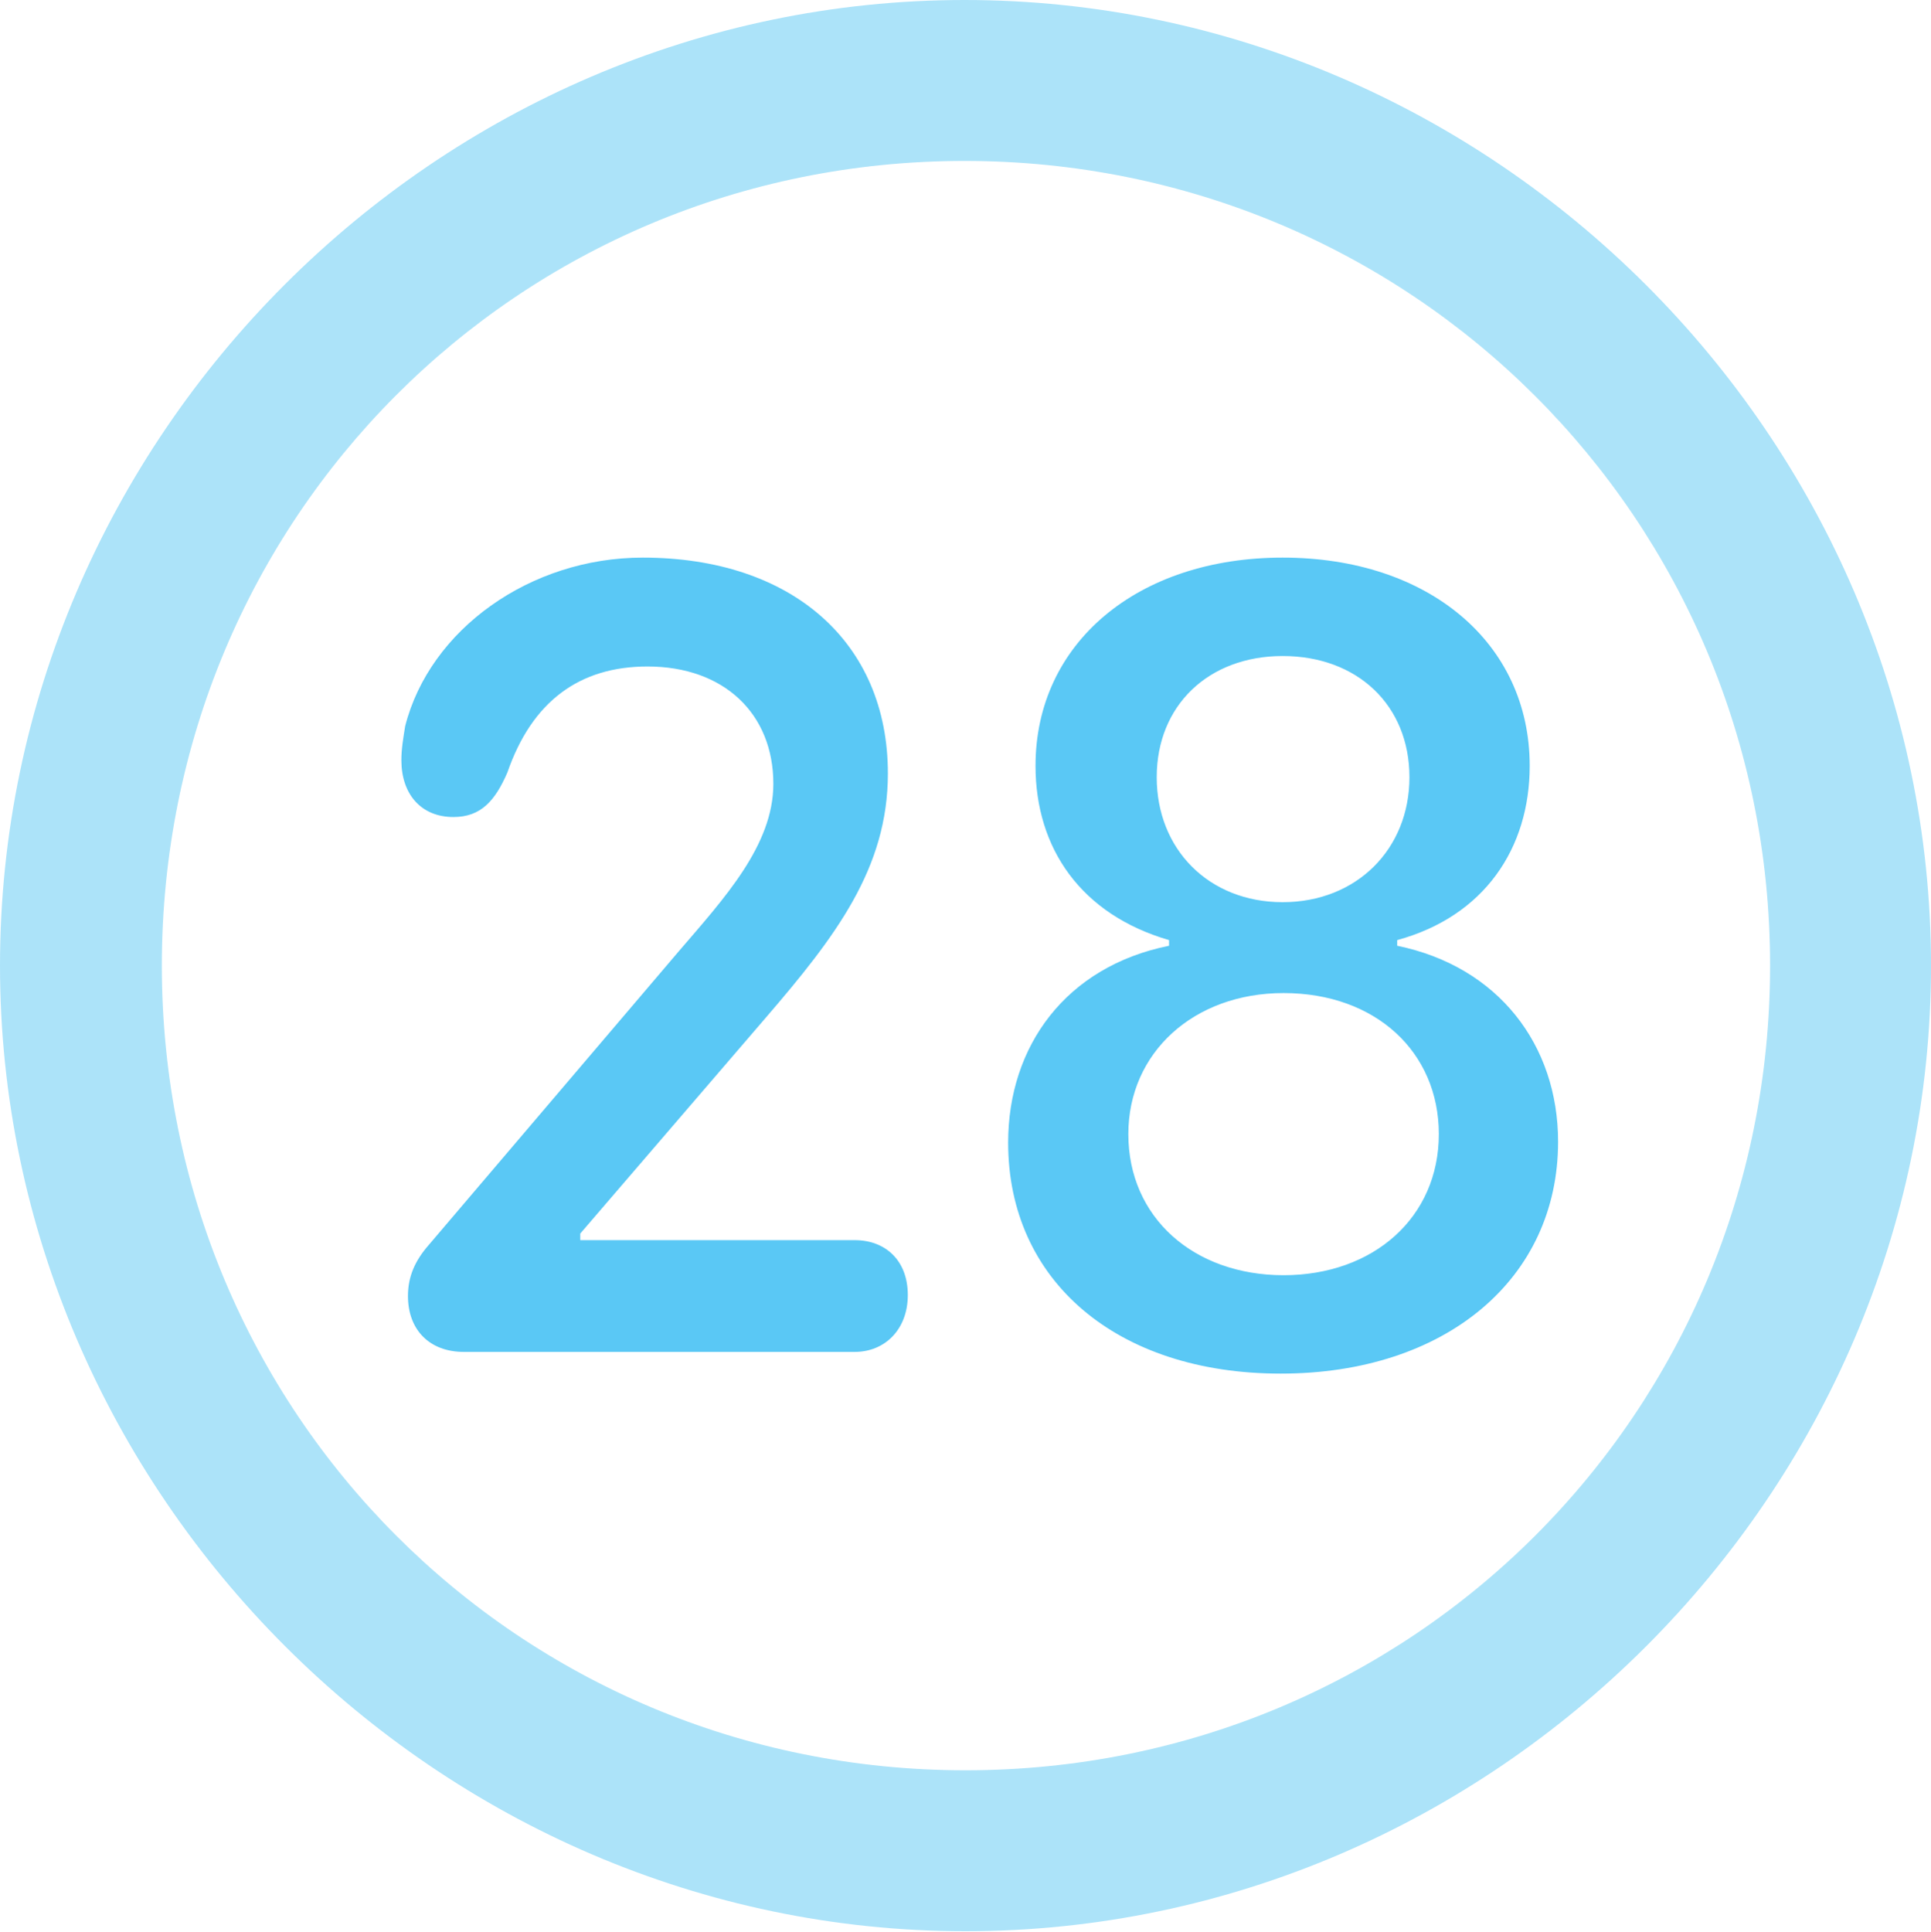 <?xml version="1.0" encoding="UTF-8"?>
<!--Generator: Apple Native CoreSVG 175.5-->
<!DOCTYPE svg
PUBLIC "-//W3C//DTD SVG 1.1//EN"
       "http://www.w3.org/Graphics/SVG/1.1/DTD/svg11.dtd">
<svg version="1.1" xmlns="http://www.w3.org/2000/svg" xmlns:xlink="http://www.w3.org/1999/xlink" width="24.902" height="24.915">
 <g>
  <rect height="24.915" opacity="0" width="24.902" x="0" y="0"/>
  <path d="M12.451 24.902C19.263 24.902 24.902 19.25 24.902 12.451C24.902 5.64 19.25 0 12.439 0C5.64 0 0 5.64 0 12.451C0 19.25 5.652 24.902 12.451 24.902ZM12.451 22.827C6.689 22.827 2.087 18.213 2.087 12.451C2.087 6.689 6.677 2.075 12.439 2.075C18.201 2.075 22.827 6.689 22.827 12.451C22.827 18.213 18.213 22.827 12.451 22.827Z" fill="#5ac8f5" fill-opacity="0.5"/>
  <path d="M5.981 17.432L11.023 17.432C11.414 17.432 11.707 17.139 11.707 16.699C11.707 16.248 11.414 15.991 11.023 15.991L7.483 15.991L7.483 15.906L9.875 13.123C10.779 12.073 11.45 11.194 11.45 9.973C11.45 8.276 10.205 7.19 8.289 7.19C6.836 7.19 5.542 8.118 5.225 9.363C5.2 9.521 5.176 9.656 5.176 9.802C5.176 10.242 5.432 10.535 5.847 10.535C6.201 10.535 6.384 10.327 6.543 9.961C6.86 9.045 7.471 8.594 8.35 8.594C9.338 8.594 9.973 9.204 9.973 10.107C9.973 10.901 9.338 11.585 8.752 12.268L5.53 16.052C5.347 16.26 5.261 16.467 5.261 16.711C5.261 17.151 5.542 17.432 5.981 17.432ZM16.516 17.712C18.64 17.712 20.093 16.492 20.093 14.722C20.093 13.477 19.324 12.463 18.018 12.195L18.018 12.122C19.141 11.816 19.727 10.938 19.727 9.875C19.727 8.289 18.42 7.19 16.541 7.19C14.673 7.19 13.354 8.289 13.354 9.875C13.354 10.938 13.94 11.792 15.076 12.122L15.076 12.195C13.745 12.463 13.001 13.489 13.001 14.734C13.001 16.516 14.404 17.712 16.516 17.712ZM16.553 16.443C15.393 16.443 14.551 15.698 14.551 14.624C14.551 13.574 15.393 12.805 16.553 12.805C17.737 12.805 18.555 13.562 18.555 14.624C18.555 15.698 17.712 16.443 16.553 16.443ZM16.541 11.633C15.588 11.633 14.917 10.95 14.917 10.022C14.917 9.094 15.588 8.459 16.541 8.459C17.505 8.459 18.176 9.094 18.176 10.022C18.176 10.95 17.493 11.633 16.541 11.633Z" fill="#5ac8f5"/>
 </g>
</svg>

